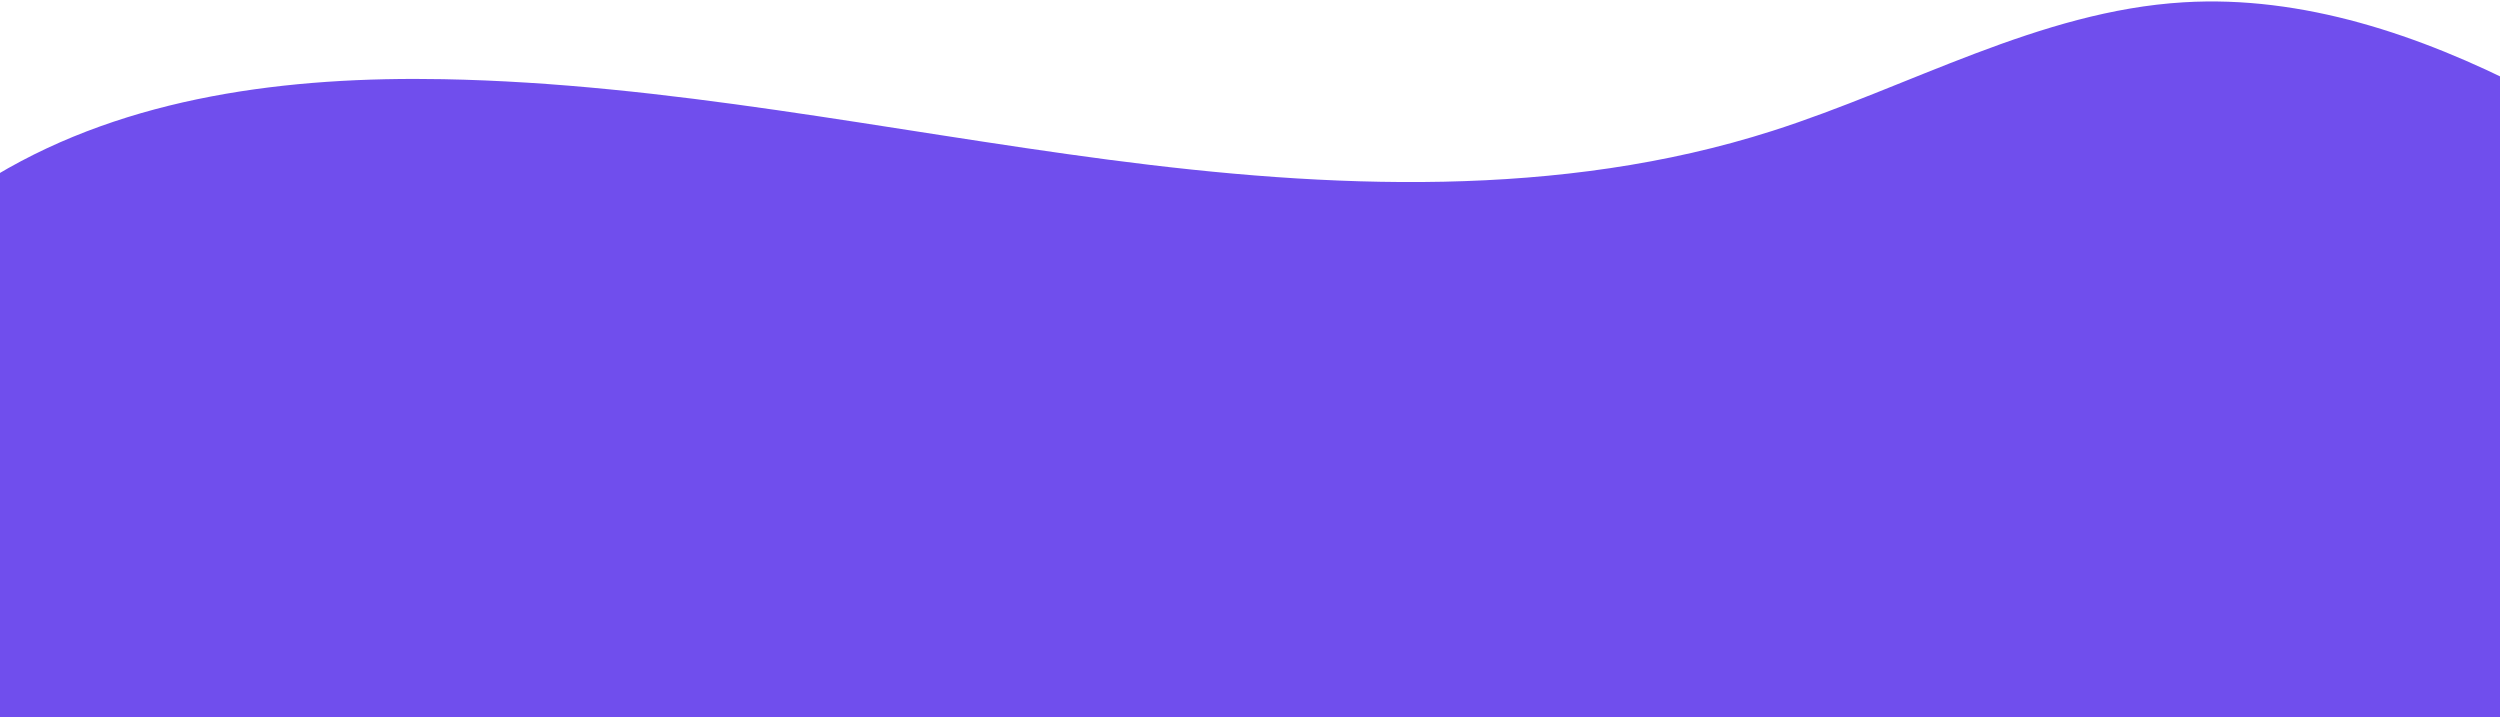<svg width="1600" height="459" viewBox="0 0 1600 459" fill="none" xmlns="http://www.w3.org/2000/svg">
<path d="M-176.91 592.228C-254.566 426.879 -155.221 203.376 -2.721 112.266C82.228 61.406 184.813 48.845 283.699 50.679C426.751 53.362 567.493 83.54 709.259 102.181C851.026 120.821 998.122 127.323 1134.29 83.78C1222.13 55.745 1305.32 7.029 1397.47 1.476C1473.65 -3.164 1548.93 22.417 1616.85 57.204C1689.67 94.524 1760.38 147.184 1789.34 223.639C1817.08 296.611 1801.23 381.218 1760.97 448.195C1720.7 515.171 1743.05 655.875 1676.5 697.009C1535.2 784.511 1287.1 741.633 1122.68 766.182C958.258 790.732 791.471 794.136 625.327 801.103C443.749 808.617 258.938 820.234 82.852 774.826C3.932 754.575 -74.471 721.25 -129.766 661.617C-149.716 640.296 -165.273 616.901 -176.91 592.228Z" fill="#704EED"/>
</svg>
